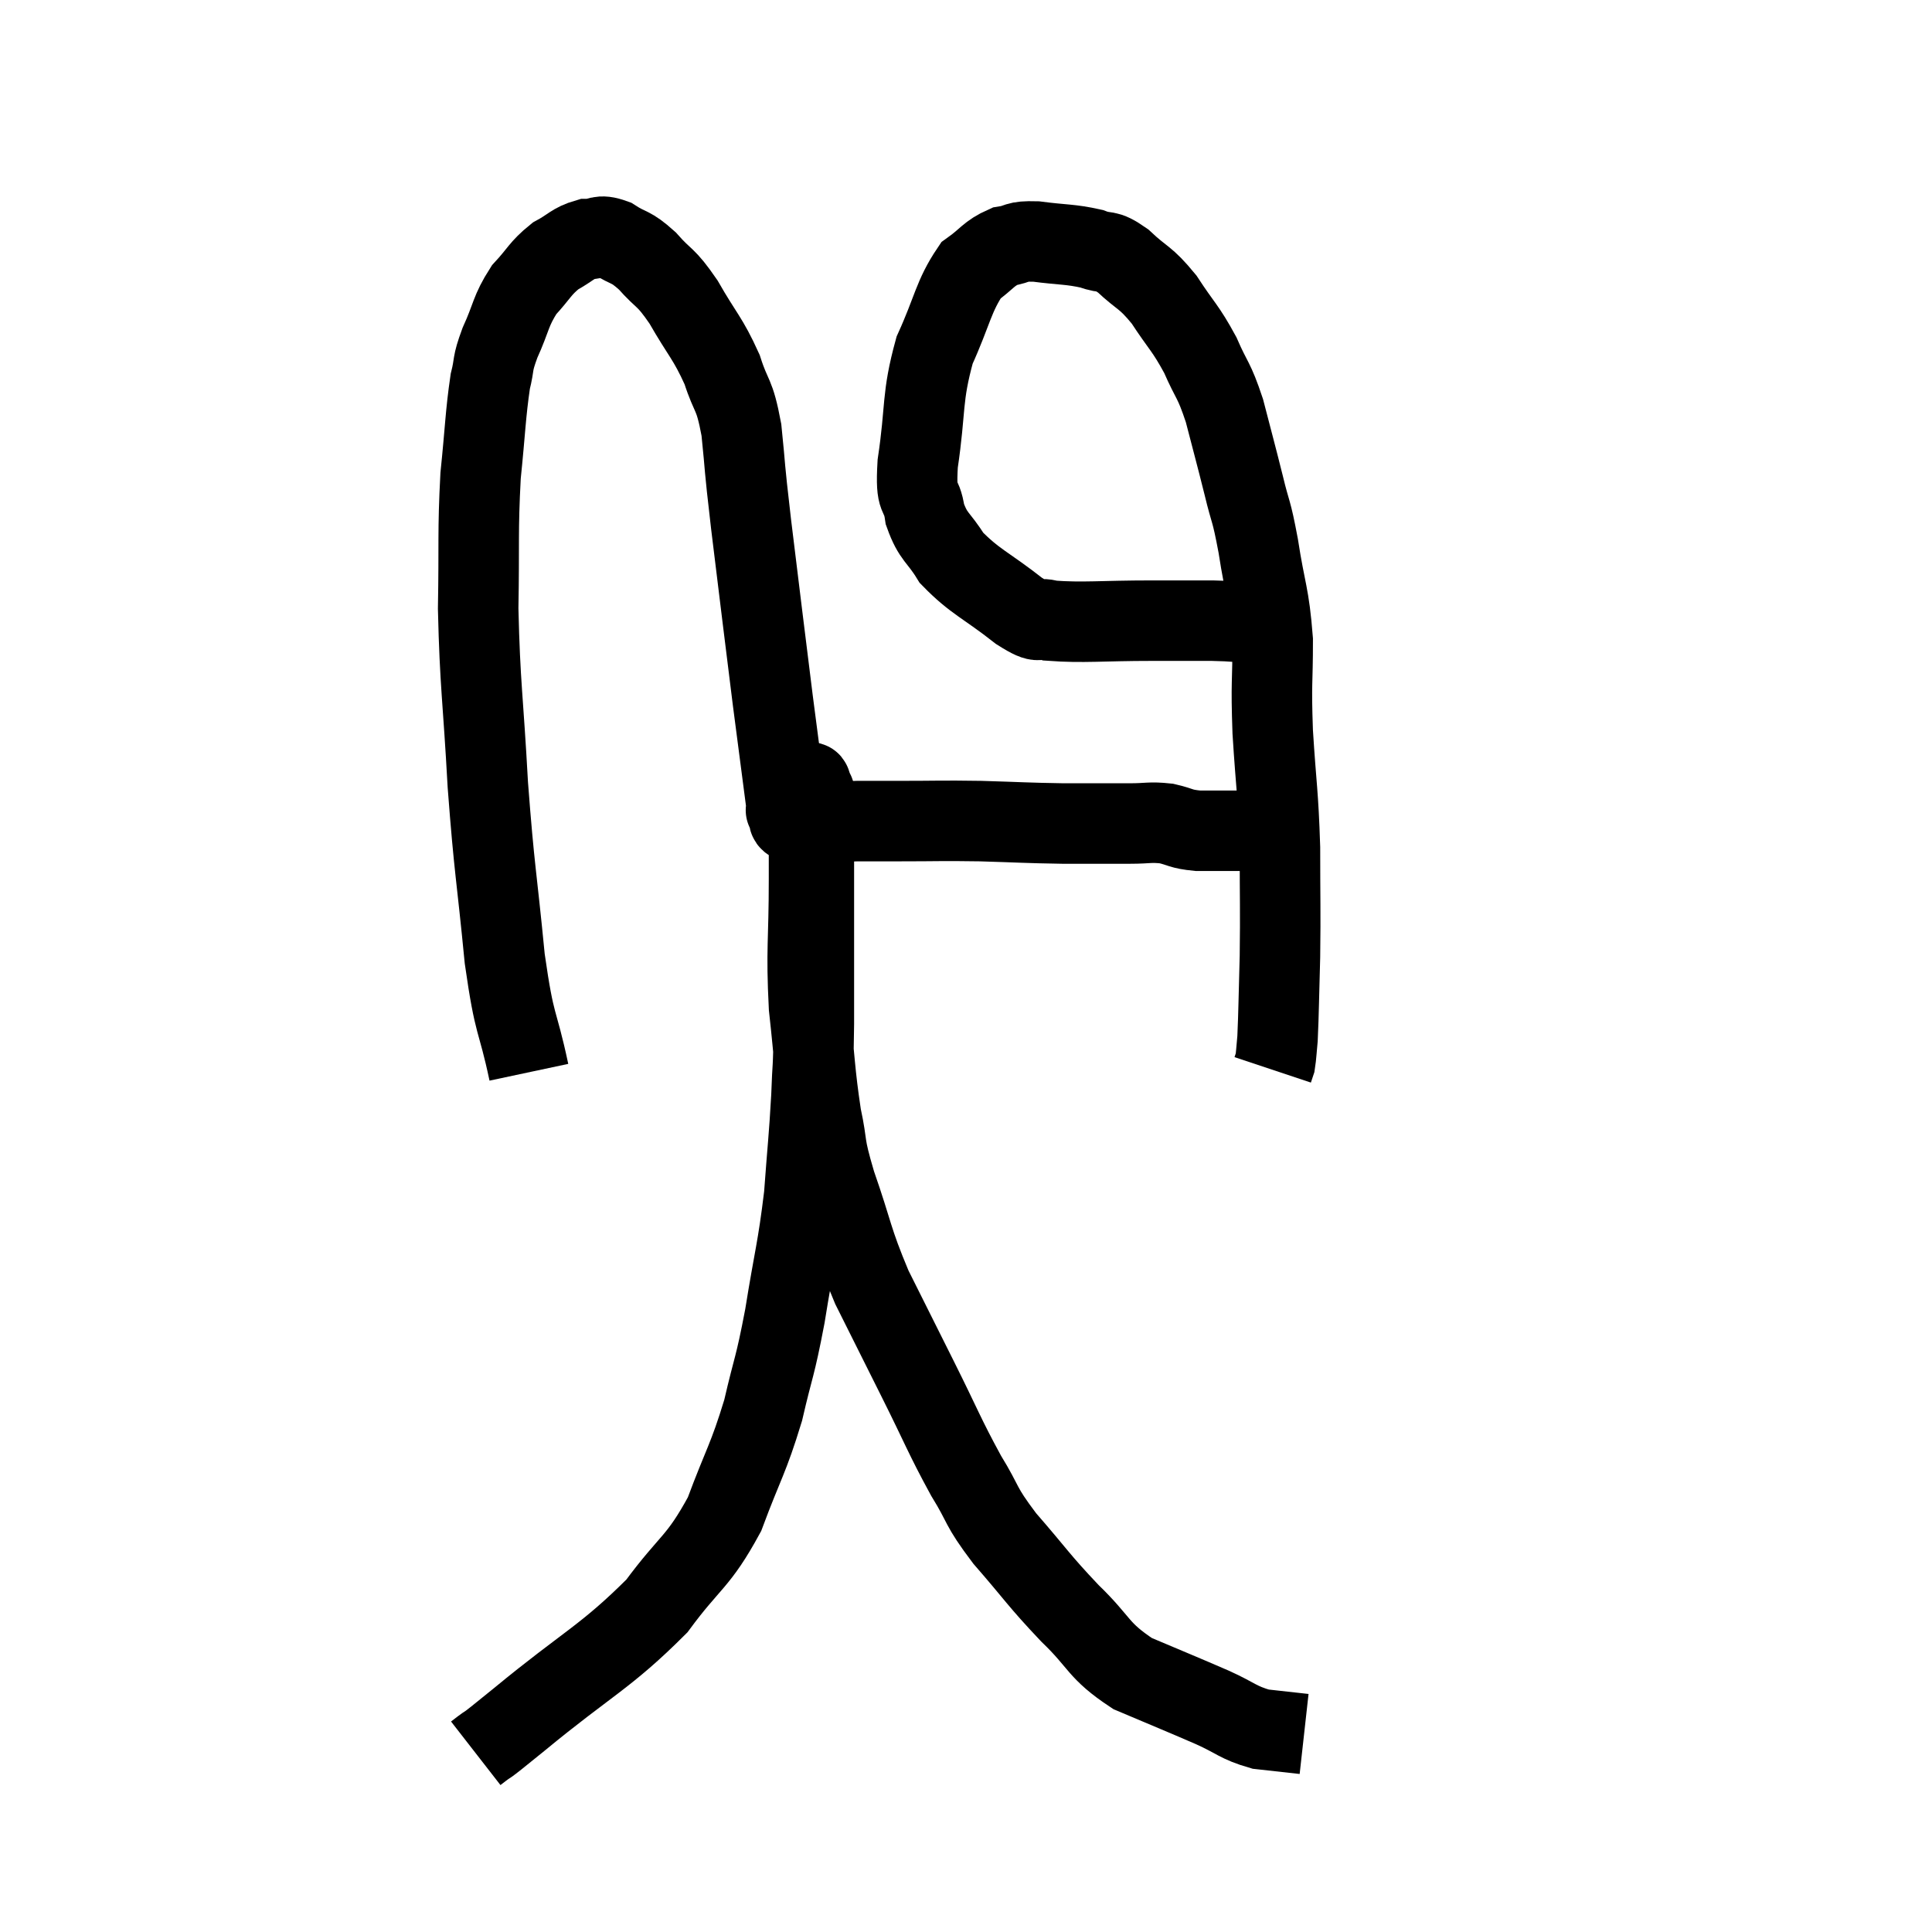 <svg width="48" height="48" viewBox="0 0 48 48" xmlns="http://www.w3.org/2000/svg"><path d="M 13.14 26.64 C 12.84 25.23, 12.795 25.605, 12.54 23.82 C 12.33 21.66, 12.285 21.675, 12.12 19.5 C 12 17.31, 11.925 17.04, 11.88 15.12 C 11.91 13.47, 11.865 13.23, 11.94 11.82 C 12.06 10.65, 12.06 10.305, 12.18 9.48 C 12.3 9, 12.21 9.09, 12.42 8.52 C 12.72 7.86, 12.675 7.74, 13.02 7.2 C 13.41 6.78, 13.41 6.675, 13.8 6.36 C 14.19 6.15, 14.22 6.045, 14.58 5.94 C 14.91 5.94, 14.865 5.805, 15.24 5.94 C 15.66 6.21, 15.645 6.09, 16.08 6.48 C 16.53 6.99, 16.515 6.825, 16.98 7.5 C 17.46 8.34, 17.58 8.385, 17.94 9.18 C 18.18 9.93, 18.24 9.72, 18.42 10.68 C 18.54 11.85, 18.465 11.34, 18.66 13.02 C 18.93 15.21, 18.975 15.615, 19.2 17.4 C 19.38 18.78, 19.47 19.47, 19.56 20.16 C 19.56 20.16, 19.56 20.16, 19.56 20.16 C 19.56 20.16, 19.56 20.16, 19.56 20.16 C 19.56 20.16, 19.485 20.085, 19.56 20.16 C 19.71 20.31, 19.425 20.4, 19.86 20.46 C 20.58 20.43, 20.685 20.415, 21.3 20.4 C 21.81 20.4, 21.555 20.4, 22.32 20.4 C 23.34 20.4, 23.34 20.385, 24.36 20.4 C 25.38 20.43, 25.47 20.445, 26.4 20.46 C 27.24 20.46, 27.435 20.46, 28.08 20.46 C 28.53 20.46, 28.56 20.415, 28.98 20.46 C 29.37 20.55, 29.31 20.595, 29.76 20.64 C 30.27 20.64, 30.42 20.64, 30.78 20.64 C 30.99 20.64, 31.065 20.64, 31.2 20.64 L 31.32 20.64" fill="none" stroke="black" stroke-width="2"></path><path d="M 31.14 15.48 C 30.63 15.45, 30.75 15.435, 30.12 15.42 C 29.37 15.42, 29.625 15.42, 28.62 15.42 C 27.36 15.42, 26.925 15.48, 26.1 15.42 C 25.71 15.3, 25.935 15.57, 25.32 15.18 C 24.48 14.52, 24.225 14.46, 23.64 13.86 C 23.31 13.32, 23.19 13.365, 22.98 12.78 C 22.89 12.15, 22.74 12.54, 22.8 11.52 C 23.01 10.11, 22.89 9.9, 23.22 8.7 C 23.67 7.71, 23.685 7.365, 24.12 6.72 C 24.54 6.42, 24.555 6.3, 24.96 6.12 C 25.35 6.06, 25.2 5.985, 25.74 6 C 26.43 6.09, 26.58 6.06, 27.12 6.18 C 27.51 6.33, 27.45 6.165, 27.9 6.48 C 28.41 6.96, 28.44 6.855, 28.92 7.44 C 29.37 8.13, 29.445 8.13, 29.82 8.82 C 30.12 9.51, 30.15 9.39, 30.42 10.2 C 30.66 11.13, 30.69 11.22, 30.9 12.06 C 31.08 12.81, 31.08 12.6, 31.26 13.56 C 31.44 14.73, 31.53 14.745, 31.62 15.9 C 31.62 17.04, 31.575 16.89, 31.62 18.18 C 31.71 19.62, 31.755 19.665, 31.8 21.06 C 31.8 22.41, 31.815 22.575, 31.8 23.76 C 31.77 24.78, 31.77 25.14, 31.74 25.8 C 31.71 26.1, 31.71 26.205, 31.68 26.4 C 31.65 26.49, 31.635 26.535, 31.62 26.58 L 31.62 26.58" fill="none" stroke="black" stroke-width="2"></path><path d="M 11.82 43.56 C 12.36 43.14, 11.775 43.635, 12.9 42.72 C 14.61 41.31, 15.045 41.175, 16.32 39.9 C 17.16 38.76, 17.34 38.835, 18 37.62 C 18.48 36.33, 18.585 36.27, 18.96 35.04 C 19.23 33.87, 19.245 34.035, 19.5 32.7 C 19.74 31.2, 19.815 31.065, 19.98 29.7 C 20.07 28.47, 20.1 28.305, 20.16 27.24 C 20.19 26.34, 20.205 26.76, 20.22 25.44 C 20.22 23.7, 20.22 23.13, 20.22 21.96 C 20.22 21.36, 20.22 21.225, 20.22 20.76 C 20.22 20.43, 20.22 20.37, 20.22 20.1 C 20.22 19.89, 20.22 19.785, 20.22 19.68 C 20.22 19.68, 20.25 19.68, 20.22 19.68 C 20.16 19.68, 20.13 19.14, 20.1 19.68 C 20.1 20.76, 20.1 20.505, 20.1 21.84 C 20.1 23.43, 20.025 23.55, 20.1 25.02 C 20.25 26.37, 20.235 26.625, 20.4 27.72 C 20.58 28.56, 20.445 28.335, 20.76 29.4 C 21.21 30.69, 21.15 30.765, 21.66 31.98 C 22.23 33.12, 22.215 33.09, 22.8 34.26 C 23.4 35.46, 23.46 35.67, 24 36.66 C 24.48 37.44, 24.315 37.365, 24.96 38.22 C 25.77 39.15, 25.785 39.24, 26.58 40.08 C 27.36 40.83, 27.255 40.995, 28.14 41.58 C 29.13 42, 29.325 42.075, 30.12 42.42 C 30.72 42.69, 30.75 42.795, 31.32 42.96 C 31.86 43.02, 32.13 43.05, 32.4 43.08 C 32.4 43.08, 32.4 43.08, 32.4 43.08 L 32.4 43.08" fill="none" stroke="black" stroke-width="2"></path></svg>